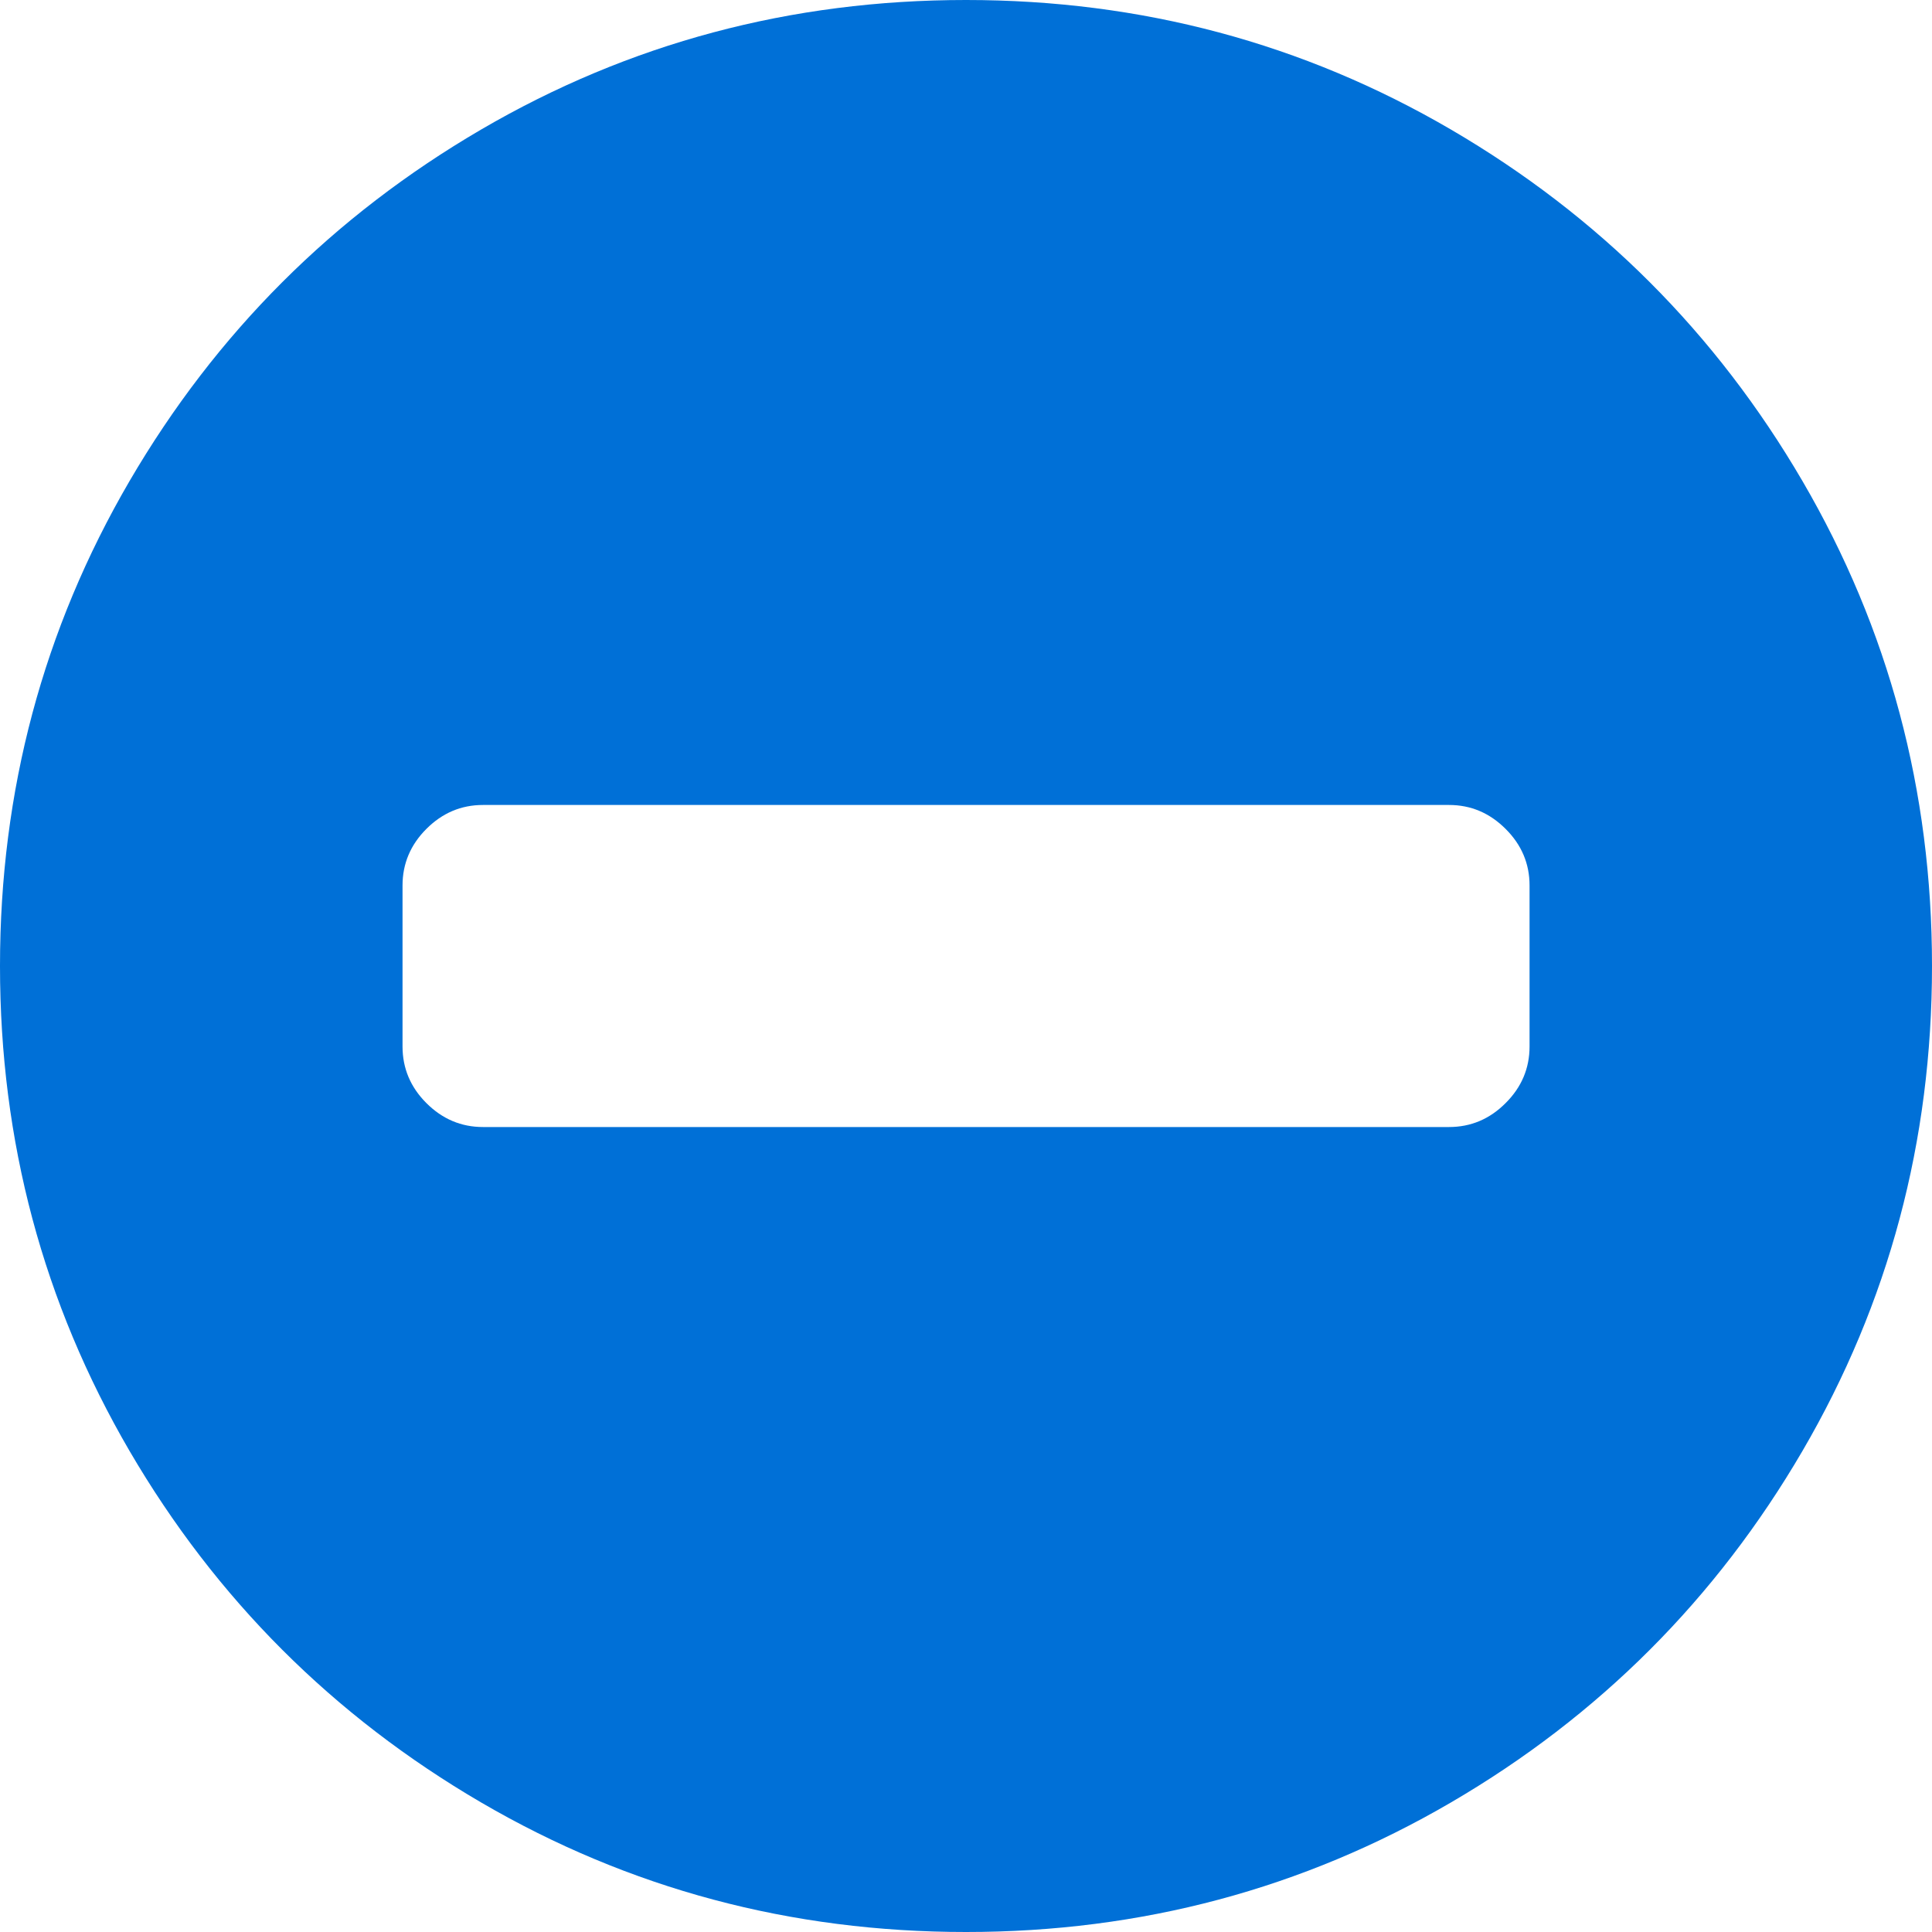 <svg width="23" height="23" viewBox="0 0 23 23" fill="none" xmlns="http://www.w3.org/2000/svg">
<path d="M21.458 5.727C20.43 3.966 19.035 2.571 17.273 1.542C15.511 0.514 13.587 0 11.5 0C9.414 0 7.49 0.514 5.728 1.542C3.966 2.571 2.571 3.965 1.542 5.727C0.514 7.49 0 9.414 0 11.5C0 13.586 0.514 15.51 1.542 17.273C2.571 19.034 3.966 20.429 5.728 21.458C7.49 22.486 9.414 23 11.5 23C13.586 23 15.511 22.486 17.273 21.458C19.035 20.43 20.43 19.034 21.458 17.273C22.486 15.511 23 13.586 23 11.5C23 9.414 22.486 7.489 21.458 5.727ZM18.209 12.458C18.209 12.718 18.114 12.943 17.924 13.132C17.735 13.322 17.51 13.417 17.25 13.417H5.75C5.491 13.417 5.266 13.322 5.076 13.132C4.887 12.943 4.792 12.718 4.792 12.458V10.541C4.792 10.282 4.887 10.057 5.076 9.868C5.266 9.678 5.49 9.583 5.75 9.583H17.25C17.51 9.583 17.734 9.678 17.924 9.868C18.114 10.057 18.209 10.282 18.209 10.541V12.458Z" fill="#0070D7"/>
</svg>
